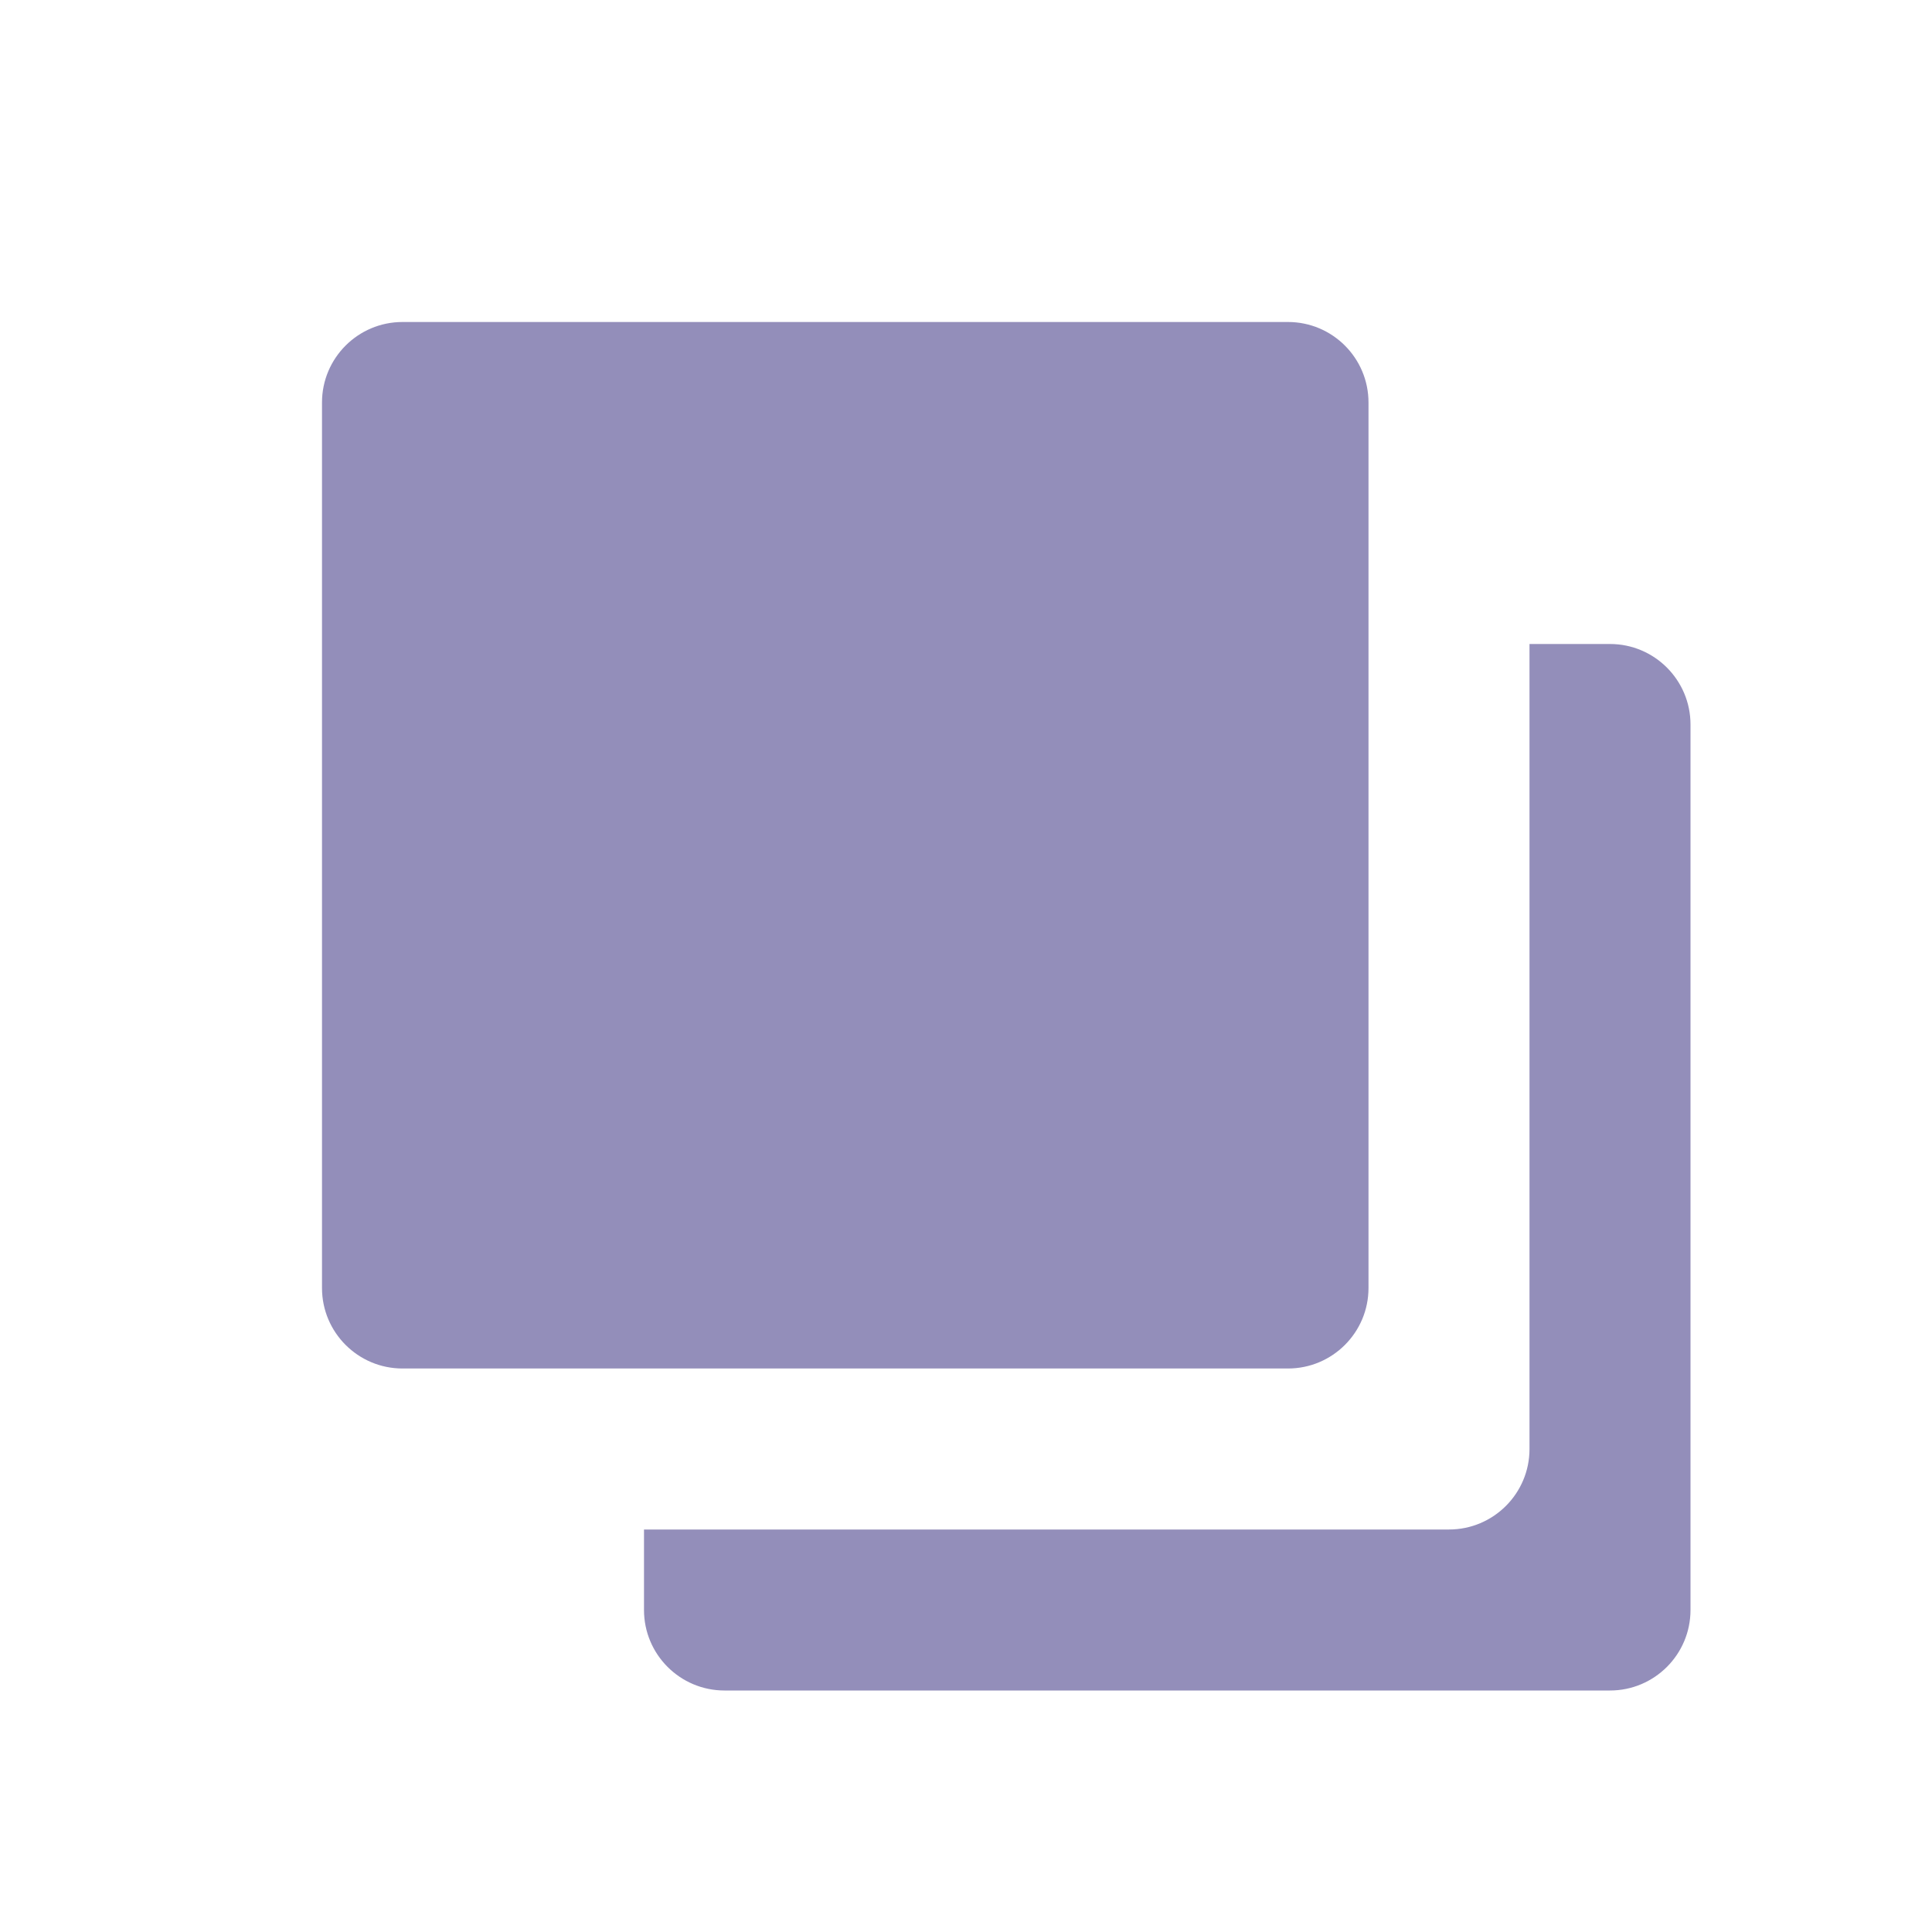 <svg width="24" height="24" viewBox="0 0 24 24" fill="none" xmlns="http://www.w3.org/2000/svg">
<path fill-rule="evenodd" clip-rule="evenodd" d="M5 4C4.448 4 4 4.448 4 5V16C4 16.552 4.448 17 5 17H16C16.552 17 17 16.552 17 16V5C17 4.448 16.552 4 16 4H5ZM8 20V19H18C18.552 19 19 18.552 19 18V8H20C20.552 8 21 8.448 21 9V20C21 20.552 20.552 21 20 21H9C8.448 21 8 20.552 8 20Z" fill="#938EBA"/>
</svg>
